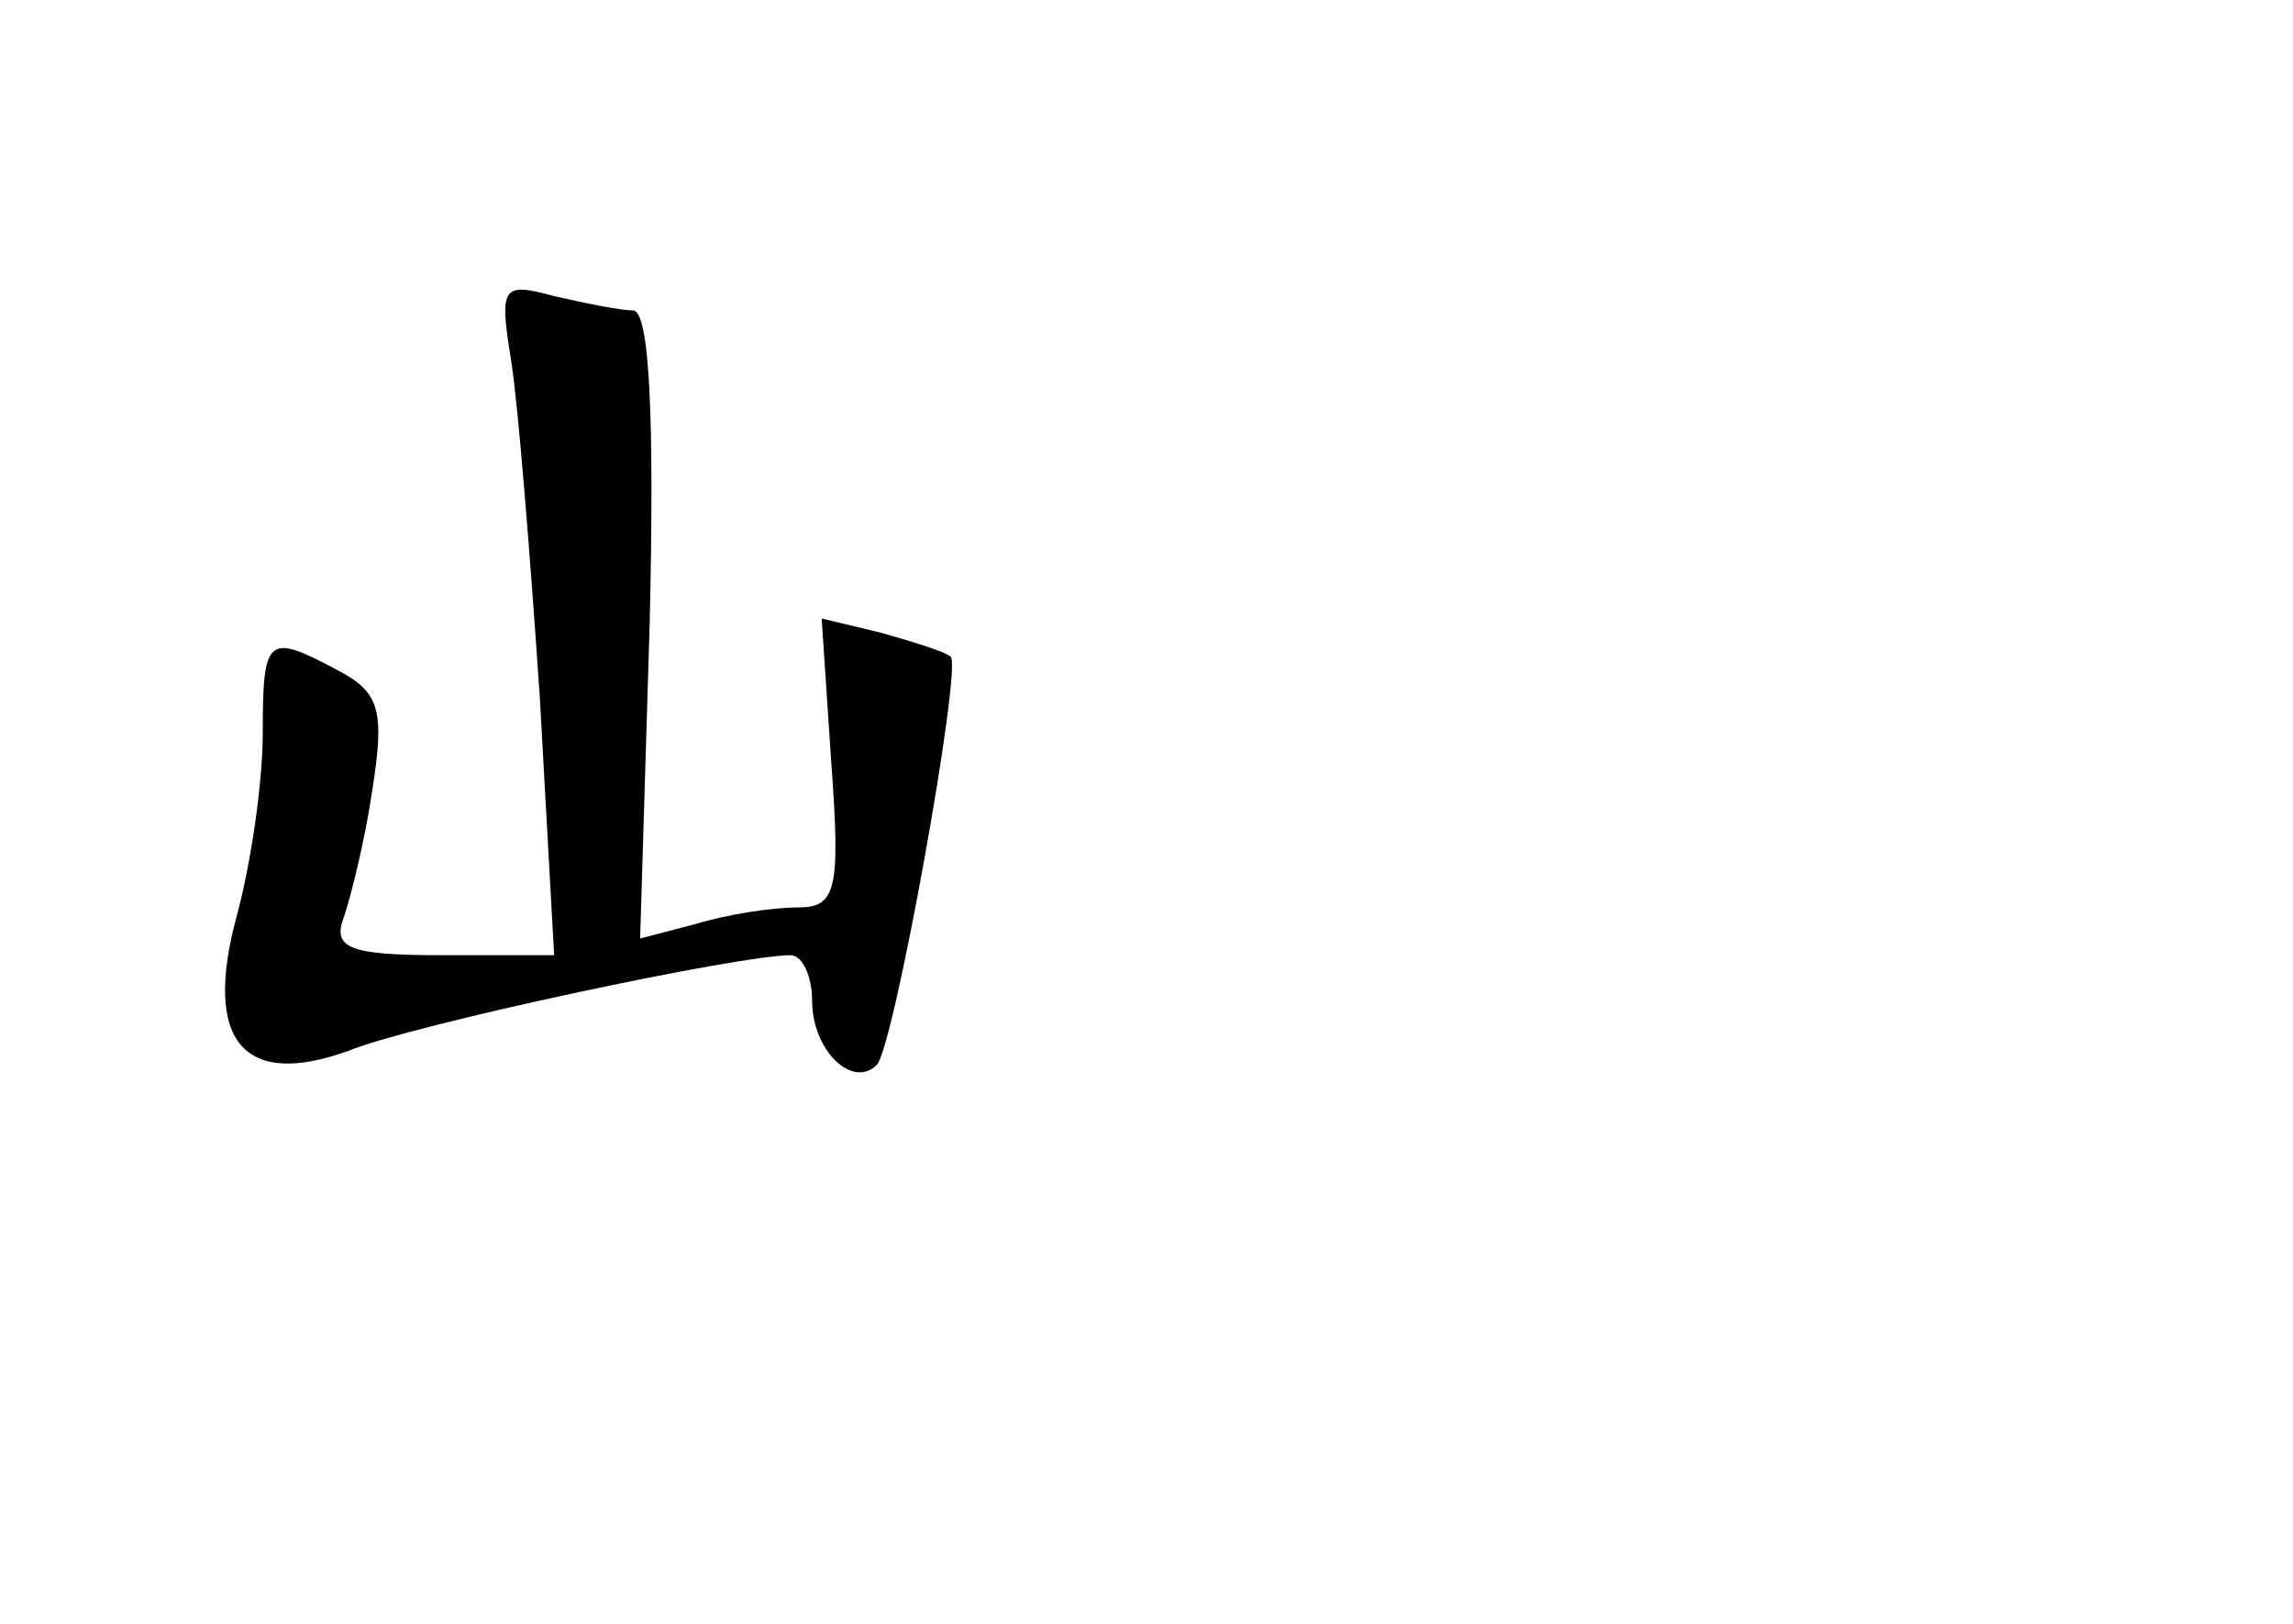 <?xml version="1.0" standalone="no"?>
<!DOCTYPE svg PUBLIC "-//W3C//DTD SVG 20010904//EN"
 "http://www.w3.org/TR/2001/REC-SVG-20010904/DTD/svg10.dtd">
<svg version="1.0" xmlns="http://www.w3.org/2000/svg"
 width="96pt" height="68pt" viewBox="0 0 96 68"
 preserveAspectRatio="xMidYMid meet">
<g transform="translate(0,68) scale(0.1,-0.1)"
fill="#000000" stroke="none">
<path d="M214 529 c3 -19 8 -82 12 -141 l6 -108 -47 0 c-39 0 -46 3 -41 16 3
9 9 33 12 54 5 32 3 40 -14 49 -30 16 -32 15 -32 -26 0 -21 -5 -55 -11 -77
-14 -52 3 -72 47 -56 27 11 163 40 185 40 5 0 9 -9 9 -19 0 -21 17 -37 27 -27
7 6 36 167 31 171 -2 2 -15 6 -29 10 l-25 6 4 -60 c4 -54 2 -61 -14 -61 -11 0
-30 -3 -43 -7 l-23 -6 4 132 c2 86 0 131 -7 131 -5 0 -20 3 -33 6 -22 6 -23 4
-18 -27z"/>
</g>
</svg>

